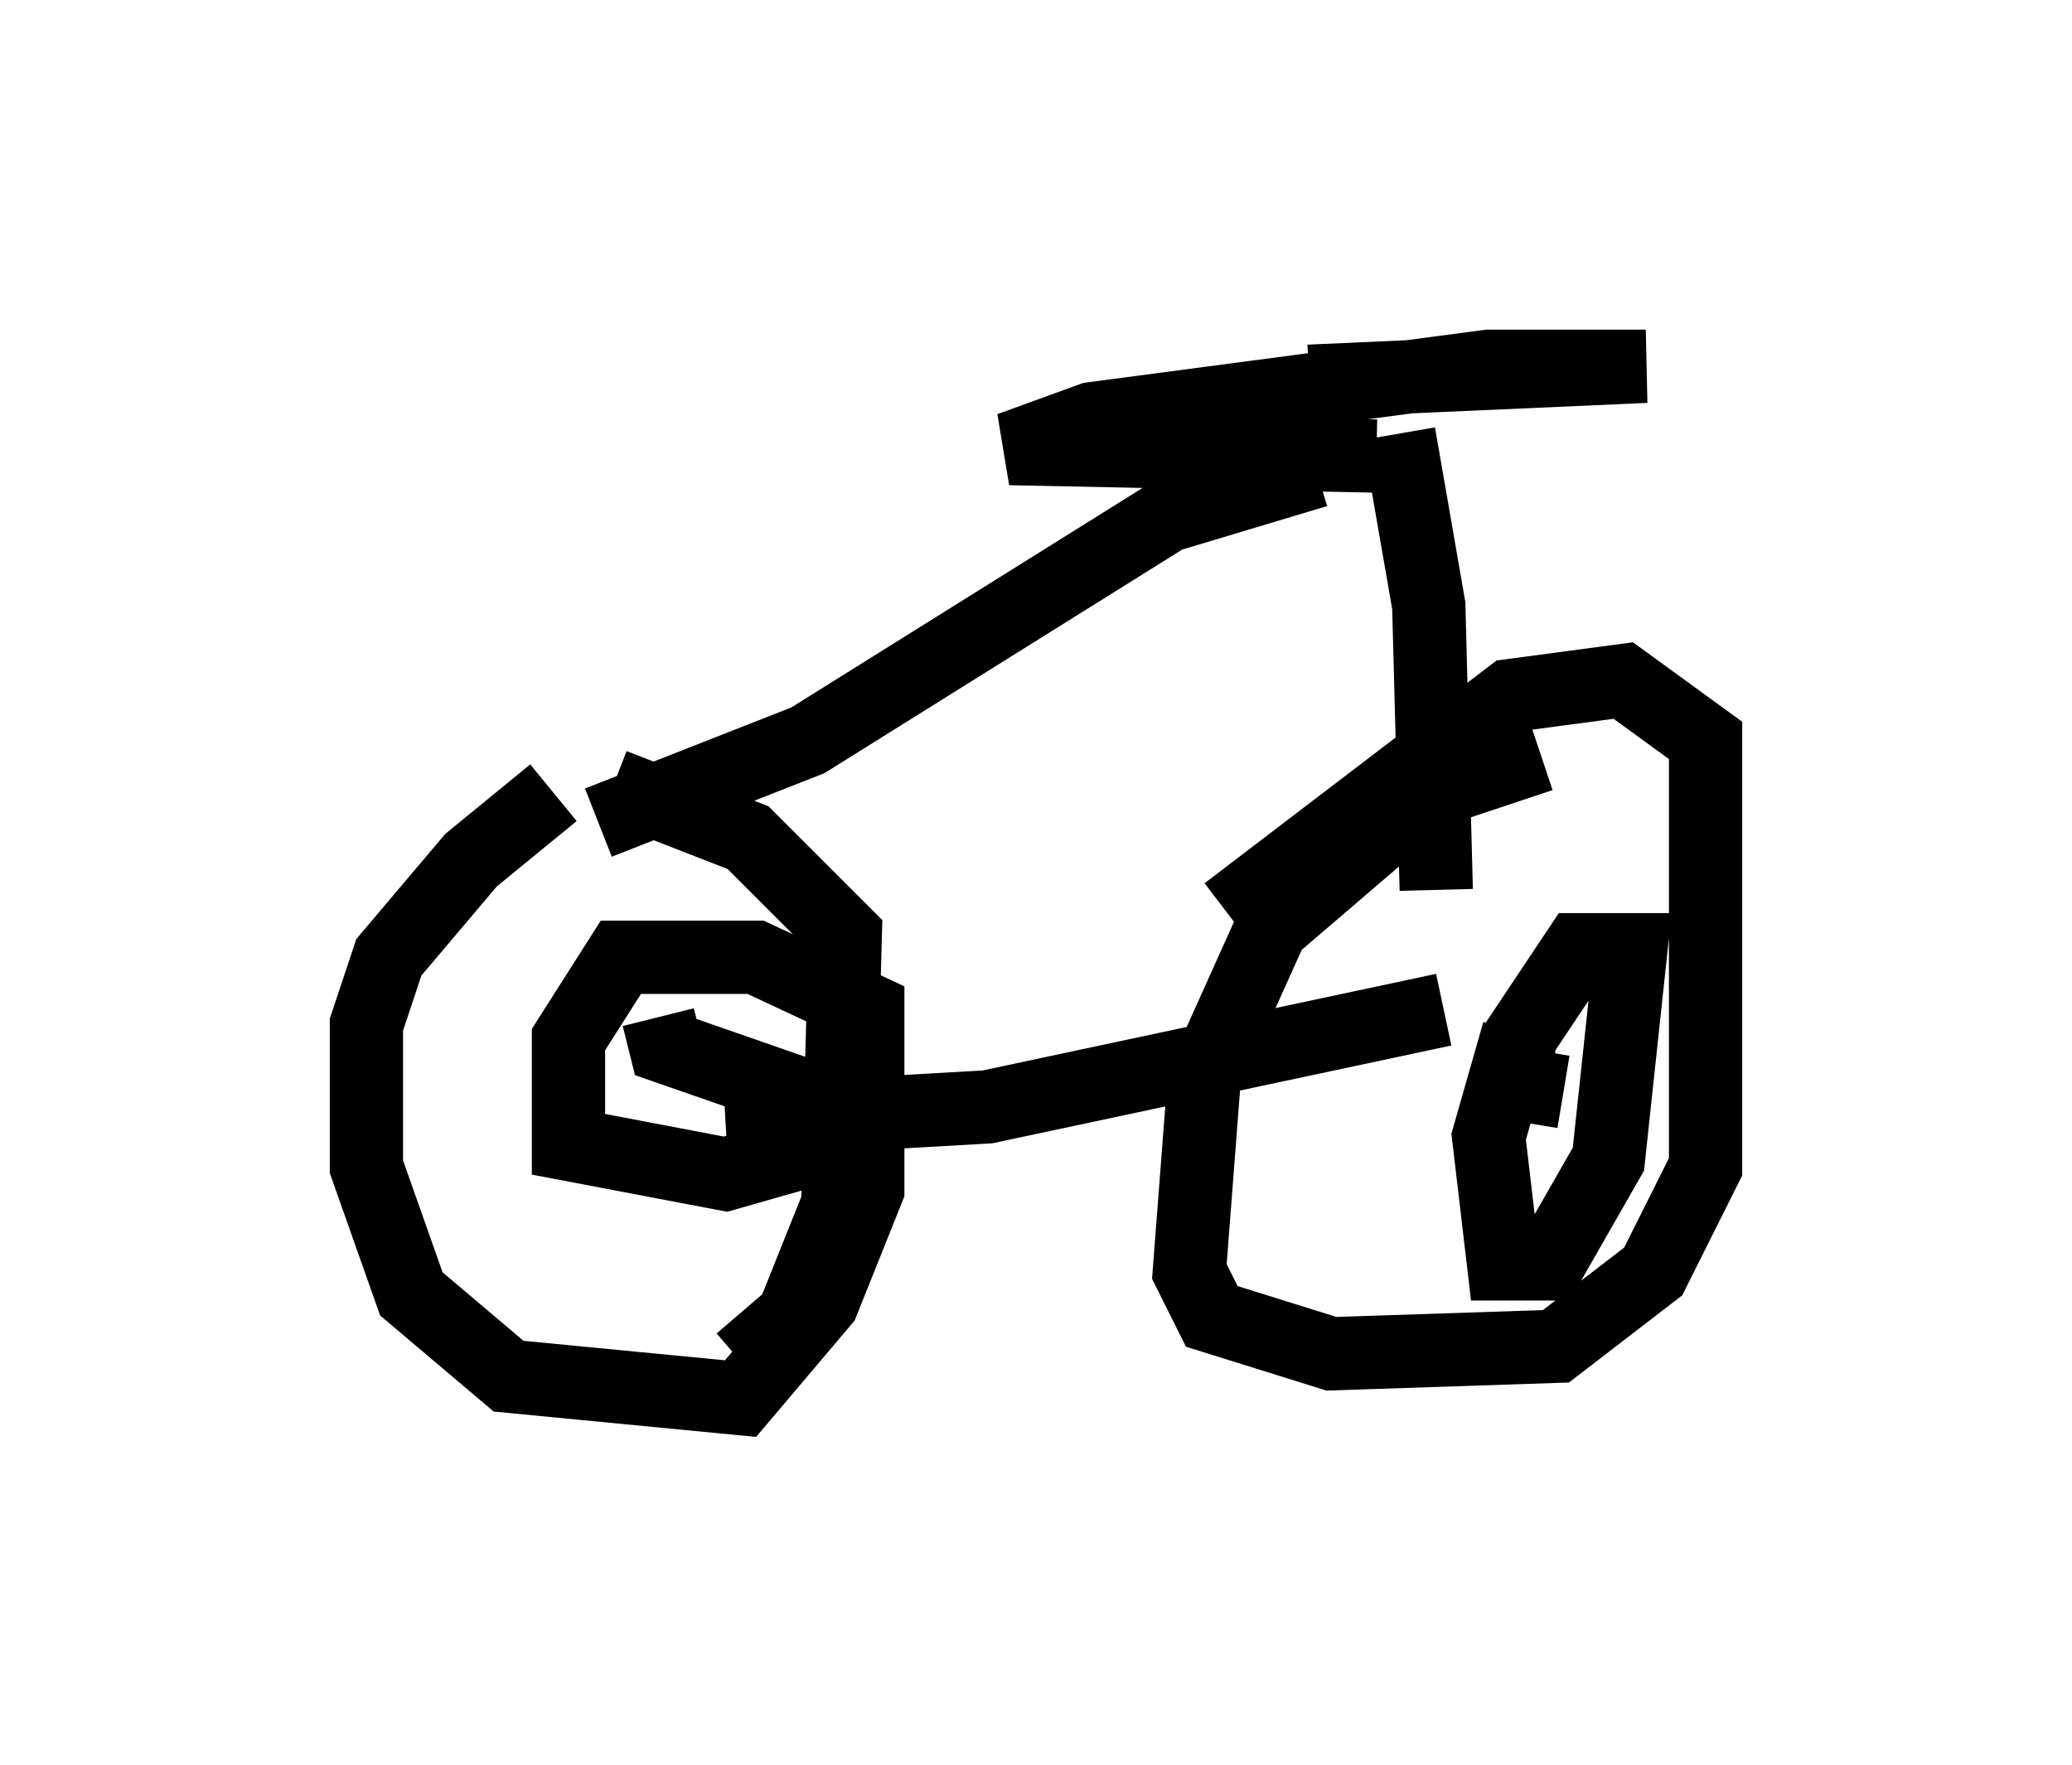 <?xml version="1.0" encoding="utf-8" ?>
<svg baseProfile="full" height="24.088" version="1.1" width="28.273" xmlns="http://www.w3.org/2000/svg" xmlns:ev="http://www.w3.org/2001/xml-events" xmlns:xlink="http://www.w3.org/1999/xlink"><defs /><rect fill="white" height="24.088" width="28.273" x="0" y="0" /><path d="M9.083, 10.206 m-1.531, 0.613 l-1.123, 0.919 -1.123, 1.327 l-0.306, 0.919 0.0, 1.94 l0.613, 1.735 1.327, 1.123 l3.165, 0.306 1.123, -1.327 l0.613, -1.531 0.0, -2.45 l-1.531, -0.715 -1.838, 0.0 l-0.715, 1.123 0.0, 1.429 l2.144, 0.408 1.429, -0.408 l0.102, -0.51 -2.348, -0.817 l-0.102, -0.408 m-0.613, -3.165 l1.838, 0.715 1.327, 1.327 l-0.102, 3.675 -0.613, 1.531 l-0.715, 0.613 m-0.204, -3.267 l3.573, -0.204 6.227, -1.327 m1.327, -3.471 l-1.531, 0.51 -2.144, 1.838 l-0.919, 2.042 -0.204, 2.654 l0.306, 0.613 1.633, 0.51 l3.063, -0.102 1.327, -1.021 l0.715, -1.429 0.0, -5.819 l-1.123, -0.817 -1.531, 0.204 l-3.879, 2.96 m3.981, 1.633 l-0.408, 1.429 0.204, 1.735 l0.613, 0.0 0.817, -1.429 l0.306, -2.858 -0.715, 0.0 l-0.817, 1.225 0.0, 0.613 l0.613, 0.102 m-13.169, -3.675 l2.858, -1.123 4.9, -3.063 l2.042, -0.613 m1.633, 5.717 l-0.102, -3.879 -0.408, -2.348 m-0.306, 0.306 l-5.002, -0.102 1.123, -0.408 l5.41, -0.715 2.144, 0.0 l-4.594, 0.204 " fill="none" stroke="black" stroke-width="1" /></svg>